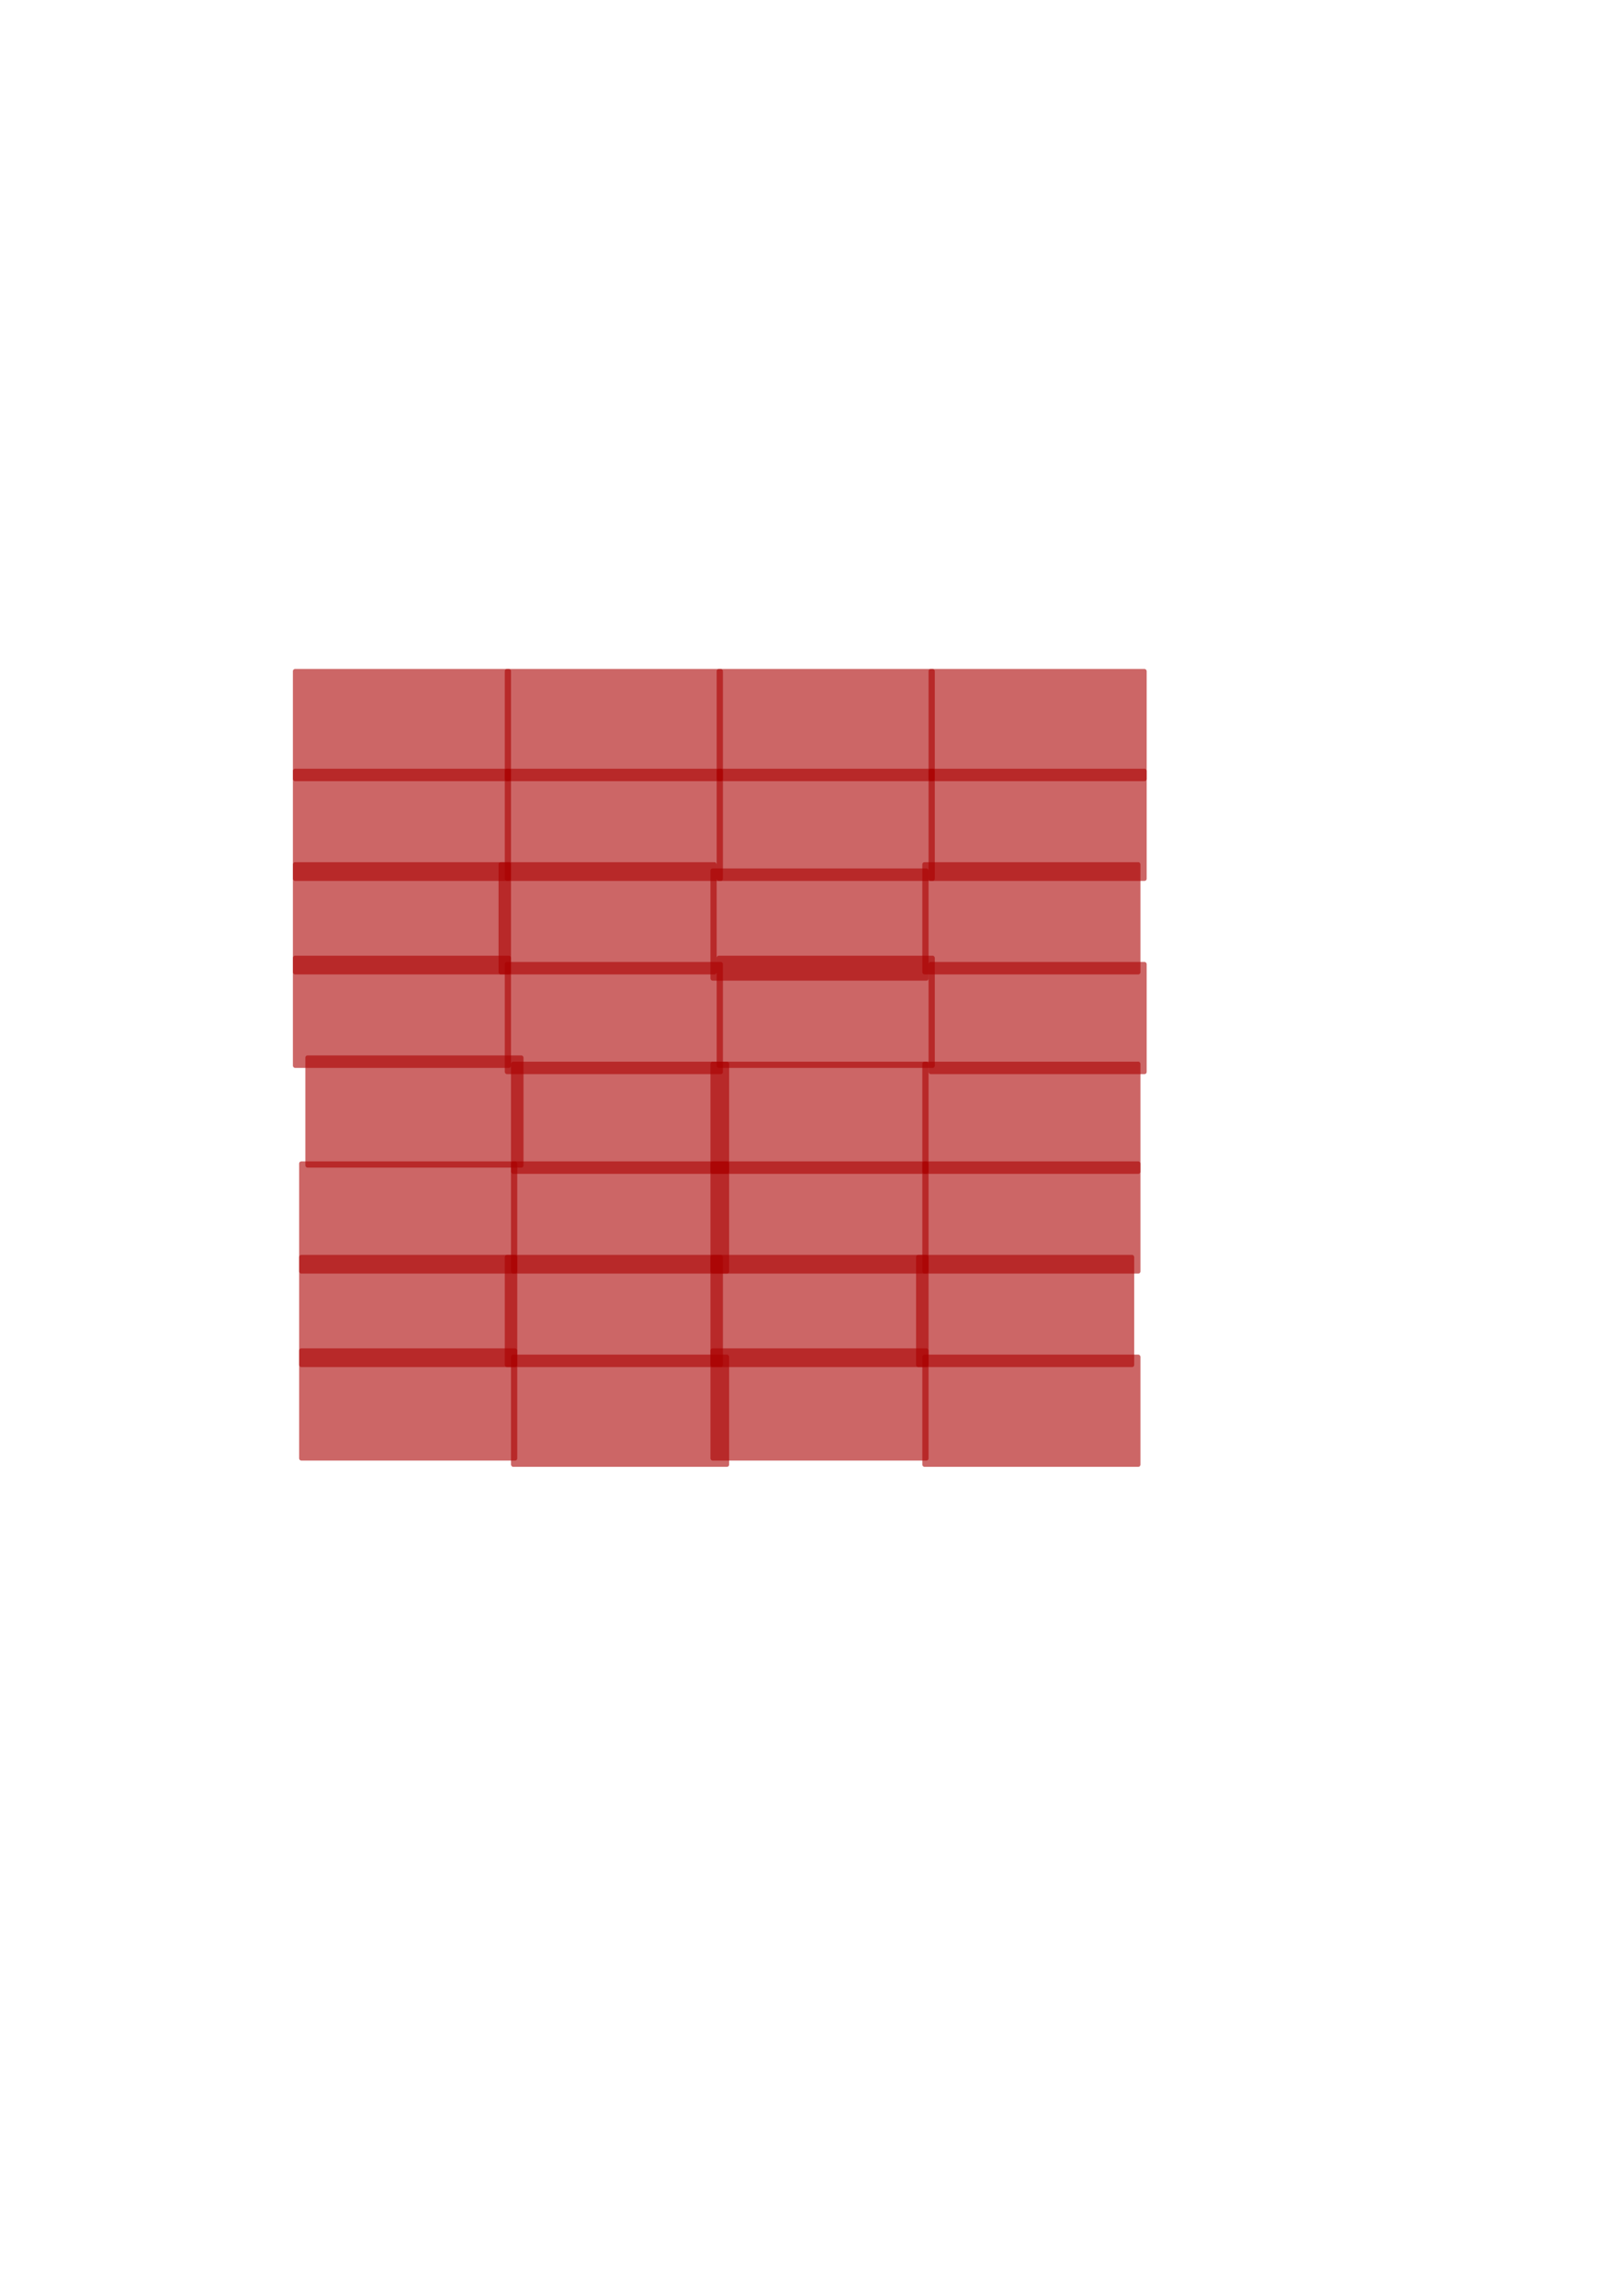 <?xml version="1.0" encoding="UTF-8" standalone="no"?>
<!-- Created with Inkscape (http://www.inkscape.org/) -->

<svg
   xmlns:dc="http://purl.org/dc/elements/1.1/"
   xmlns:cc="http://creativecommons.org/ns#"
   xmlns:rdf="http://www.w3.org/1999/02/22-rdf-syntax-ns#"
   xmlns:svg="http://www.w3.org/2000/svg"
   xmlns="http://www.w3.org/2000/svg"
   xmlns:sodipodi="http://sodipodi.sourceforge.net/DTD/sodipodi-0.dtd"
   xmlns:inkscape="http://www.inkscape.org/namespaces/inkscape"
   width="210mm"
   height="297mm"
   viewBox="0 0 744.094 1052.362"
   id="svg2"
   version="1.1"
   inkscape:version="0.91 r13725"
   sodipodi:docname="brick.svg">
  <defs
     id="defs4" />
  <sodipodi:namedview
     id="base"
     pagecolor="#ffffff"
     bordercolor="#666666"
     borderopacity="1.0"
     inkscape:pageopacity="0.0"
     inkscape:pageshadow="2"
     inkscape:zoom="0.35"
     inkscape:cx="375"
     inkscape:cy="520"
     inkscape:document-units="px"
     inkscape:current-layer="layer1"
     showgrid="false"
     inkscape:window-width="1280"
     inkscape:window-height="697"
     inkscape:window-x="-8"
     inkscape:window-y="-8"
     inkscape:window-maximized="1" />
  <g
     inkscape:label="Layer 1"
     inkscape:groupmode="layer"
     id="layer1">
    <rect
       style="opacity:0.6;fill:#aa0000"
       id="rect3336"
       width="100"
       height="51.429"
       x="134.286"
       y="352.362"
       ry="0.981" />
    <rect
       ry="0.981"
       y="306.648"
       x="134.286"
       height="51.429"
       width="100"
       id="rect3338"
       style="opacity:0.6;fill:#aa0000" />
    <rect
       style="opacity:0.6;fill:#aa0000"
       id="rect3340"
       width="100"
       height="51.429"
       x="134.286"
       y="395.219"
       ry="0.981" />
    <rect
       ry="0.981"
       y="352.362"
       x="231.429"
       height="51.429"
       width="100"
       id="rect3342"
       style="opacity:0.6;fill:#aa0000" />
    <rect
       style="opacity:0.6;fill:#aa0000"
       id="rect3344"
       width="100"
       height="51.429"
       x="228.571"
       y="395.219"
       ry="0.981"
       inkscape:transform-center-x="71.428571"
       inkscape:transform-center-y="-14.285714" />
    <rect
       style="opacity:0.6;fill:#aa0000"
       id="rect3346"
       width="100"
       height="51.429"
       x="231.429"
       y="440.934"
       ry="0.981" />
    <rect
       ry="0.981"
       y="438.076"
       x="134.286"
       height="51.429"
       width="100"
       id="rect3348"
       style="opacity:0.6;fill:#aa0000" />
    <rect
       style="opacity:0.6;fill:#aa0000"
       id="rect3350"
       width="100"
       height="51.429"
       x="231.429"
       y="306.648"
       ry="0.981" />
    <rect
       ry="0.981"
       y="352.362"
       x="328.571"
       height="51.429"
       width="100"
       id="rect3352"
       style="opacity:0.6;fill:#aa0000" />
    <rect
       style="opacity:0.6;fill:#aa0000"
       id="rect3354"
       width="100"
       height="51.429"
       x="328.571"
       y="306.648"
       ry="0.981" />
    <rect
       ry="0.981"
       y="398.077"
       x="325.714"
       height="51.429"
       width="100"
       id="rect3356"
       style="opacity:0.6;fill:#aa0000" />
    <rect
       style="opacity:0.6;fill:#aa0000"
       id="rect3358"
       width="100"
       height="51.429"
       x="425.714"
       y="352.362"
       ry="0.981" />
    <rect
       inkscape:transform-center-y="-14.285714"
       inkscape:transform-center-x="71.428571"
       ry="0.981"
       y="395.219"
       x="422.857"
       height="51.429"
       width="100"
       id="rect3360"
       style="opacity:0.6;fill:#aa0000" />
    <rect
       ry="0.981"
       y="440.934"
       x="425.714"
       height="51.429"
       width="100"
       id="rect3362"
       style="opacity:0.6;fill:#aa0000" />
    <rect
       style="opacity:0.6;fill:#aa0000"
       id="rect3364"
       width="100"
       height="51.429"
       x="328.571"
       y="438.076"
       ry="0.981" />
    <rect
       ry="0.981"
       y="306.648"
       x="425.714"
       height="51.429"
       width="100"
       id="rect3366"
       style="opacity:0.6;fill:#aa0000" />
    <rect
       style="opacity:0.6;fill:#aa0000"
       id="rect3368"
       width="100"
       height="51.429"
       x="137.143"
       y="532.362"
       ry="0.981" />
    <rect
       ry="0.981"
       y="483.791"
       x="140"
       height="51.429"
       width="100"
       id="rect3370"
       style="opacity:0.6;fill:#aa0000" />
    <rect
       style="opacity:0.6;fill:#aa0000"
       id="rect3372"
       width="100"
       height="51.429"
       x="137.143"
       y="575.219"
       ry="0.981" />
    <rect
       ry="0.981"
       y="532.362"
       x="234.286"
       height="51.429"
       width="100"
       id="rect3374"
       style="opacity:0.6;fill:#aa0000" />
    <rect
       style="opacity:0.6;fill:#aa0000"
       id="rect3376"
       width="100"
       height="51.429"
       x="231.429"
       y="575.219"
       ry="0.981"
       inkscape:transform-center-x="71.428571"
       inkscape:transform-center-y="-14.285714" />
    <rect
       style="opacity:0.6;fill:#aa0000"
       id="rect3378"
       width="100"
       height="51.429"
       x="234.286"
       y="620.934"
       ry="0.981" />
    <rect
       ry="0.981"
       y="618.076"
       x="137.143"
       height="51.429"
       width="100"
       id="rect3380"
       style="opacity:0.6;fill:#aa0000" />
    <rect
       style="opacity:0.6;fill:#aa0000"
       id="rect3382"
       width="100"
       height="51.429"
       x="234.286"
       y="486.648"
       ry="0.981" />
    <rect
       ry="0.981"
       y="532.362"
       x="325.714"
       height="51.429"
       width="100"
       id="rect3384"
       style="opacity:0.6;fill:#aa0000" />
    <rect
       style="opacity:0.6;fill:#aa0000"
       id="rect3386"
       width="100"
       height="51.429"
       x="325.714"
       y="486.648"
       ry="0.981" />
    <rect
       ry="0.981"
       y="575.219"
       x="325.714"
       height="51.429"
       width="100"
       id="rect3388"
       style="opacity:0.6;fill:#aa0000" />
    <rect
       style="opacity:0.6;fill:#aa0000"
       id="rect3390"
       width="100"
       height="51.429"
       x="422.857"
       y="532.362"
       ry="0.981" />
    <rect
       inkscape:transform-center-y="-14.285714"
       inkscape:transform-center-x="71.428571"
       ry="0.981"
       y="575.219"
       x="420"
       height="51.429"
       width="100"
       id="rect3392"
       style="opacity:0.6;fill:#aa0000" />
    <rect
       ry="0.981"
       y="620.934"
       x="422.857"
       height="51.429"
       width="100"
       id="rect3394"
       style="opacity:0.6;fill:#aa0000" />
    <rect
       style="opacity:0.6;fill:#aa0000"
       id="rect3396"
       width="100"
       height="51.429"
       x="325.714"
       y="618.076"
       ry="0.981" />
    <rect
       ry="0.981"
       y="486.648"
       x="422.857"
       height="51.429"
       width="100"
       id="rect3398"
       style="opacity:0.6;fill:#aa0000" />
  </g>
</svg>
